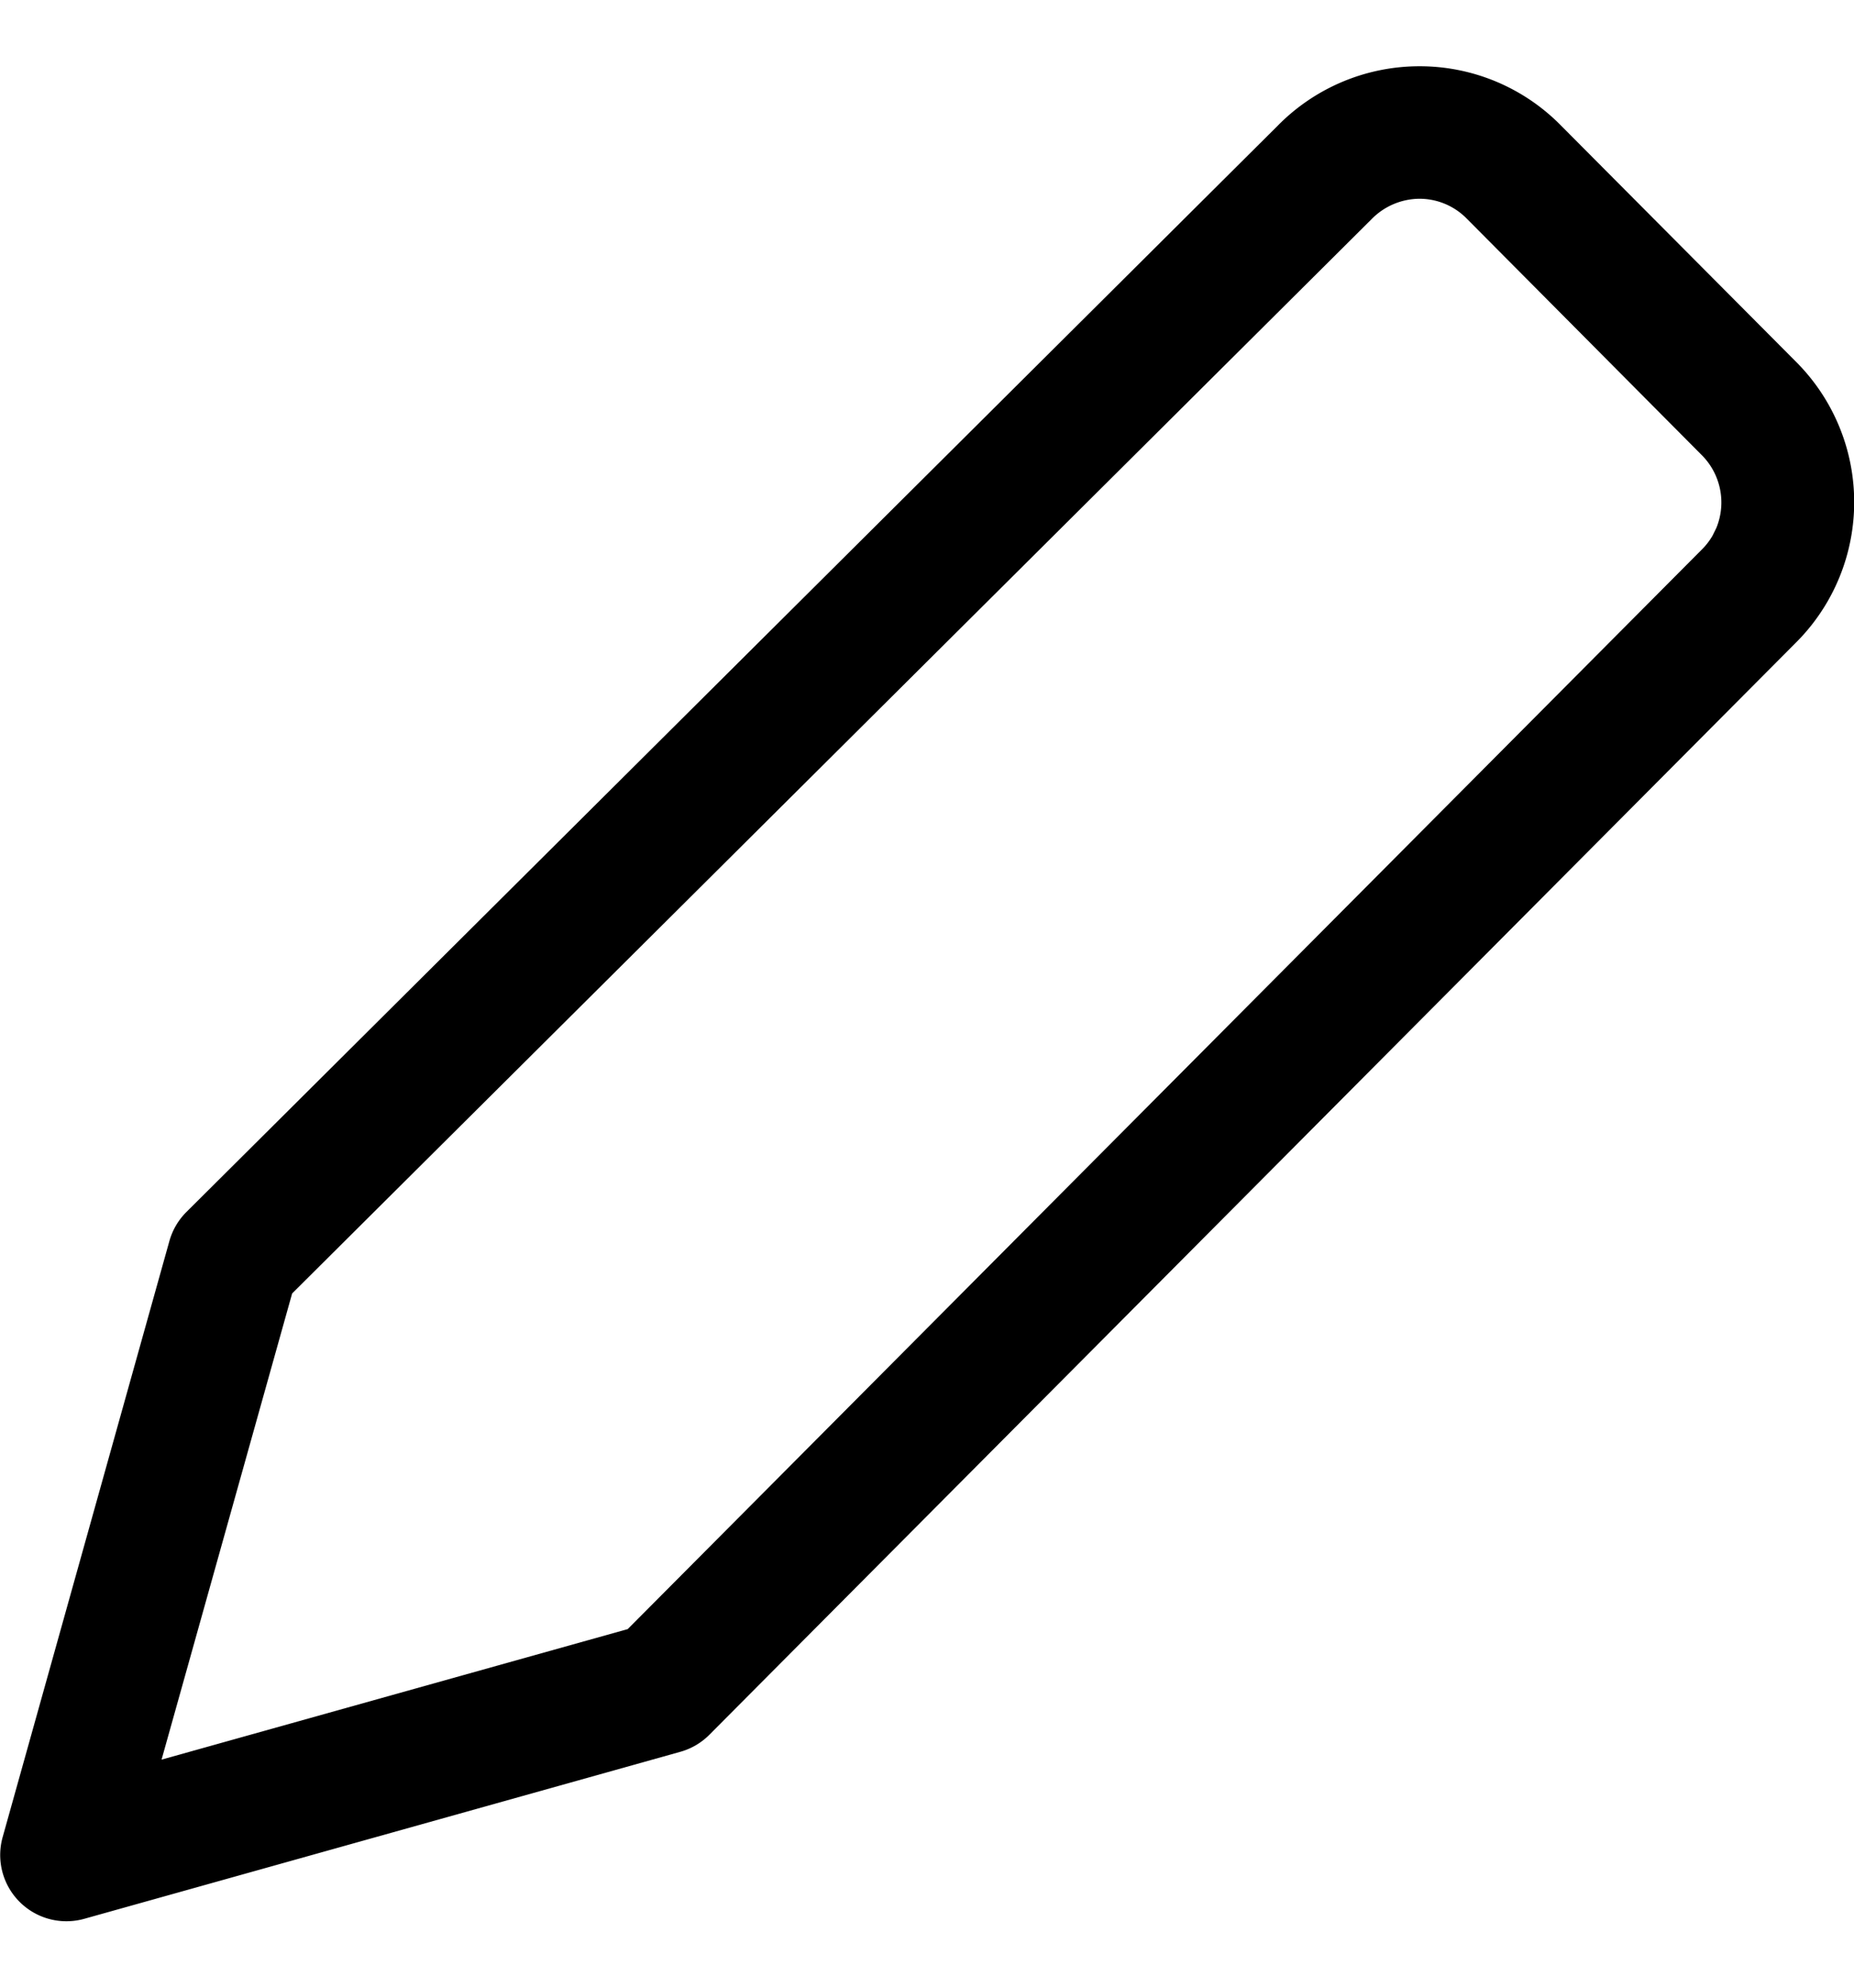 <svg xmlns="http://www.w3.org/2000/svg" width="14" height="15" viewBox="0 0 14 15">
  <g fill="none" fill-rule="evenodd" class="page-1">
    <g fill="#000" fill-rule="nonzero" class="pencil" transform="translate(0 .5)">
      <path d="M10.718 0a1.501 1.501 0 0 0-1.072.451L1.408 8.646a.5.5 0 0 0-.129.22L.02 13.364a.5.5 0 0 0 .617.616l4.5-1.26a.5.5 0 0 0 .22-.129l8.202-8.239a1.497 1.497 0 0 0-.002-2.127L11.788.448A1.495 1.495 0 0 0 10.718 0zm0 1a.5.5 0 0 1 .358.15l1.773 1.783a.506.506 0 0 1 .112.55l-.029.059a.5.5 0 0 1-.08.104L4.74 11.794l-3.52.985.986-3.518 8.15-8.106A.51.51 0 0 1 10.718 1z" class="path"/>
    </g>
  </g>
</svg>
